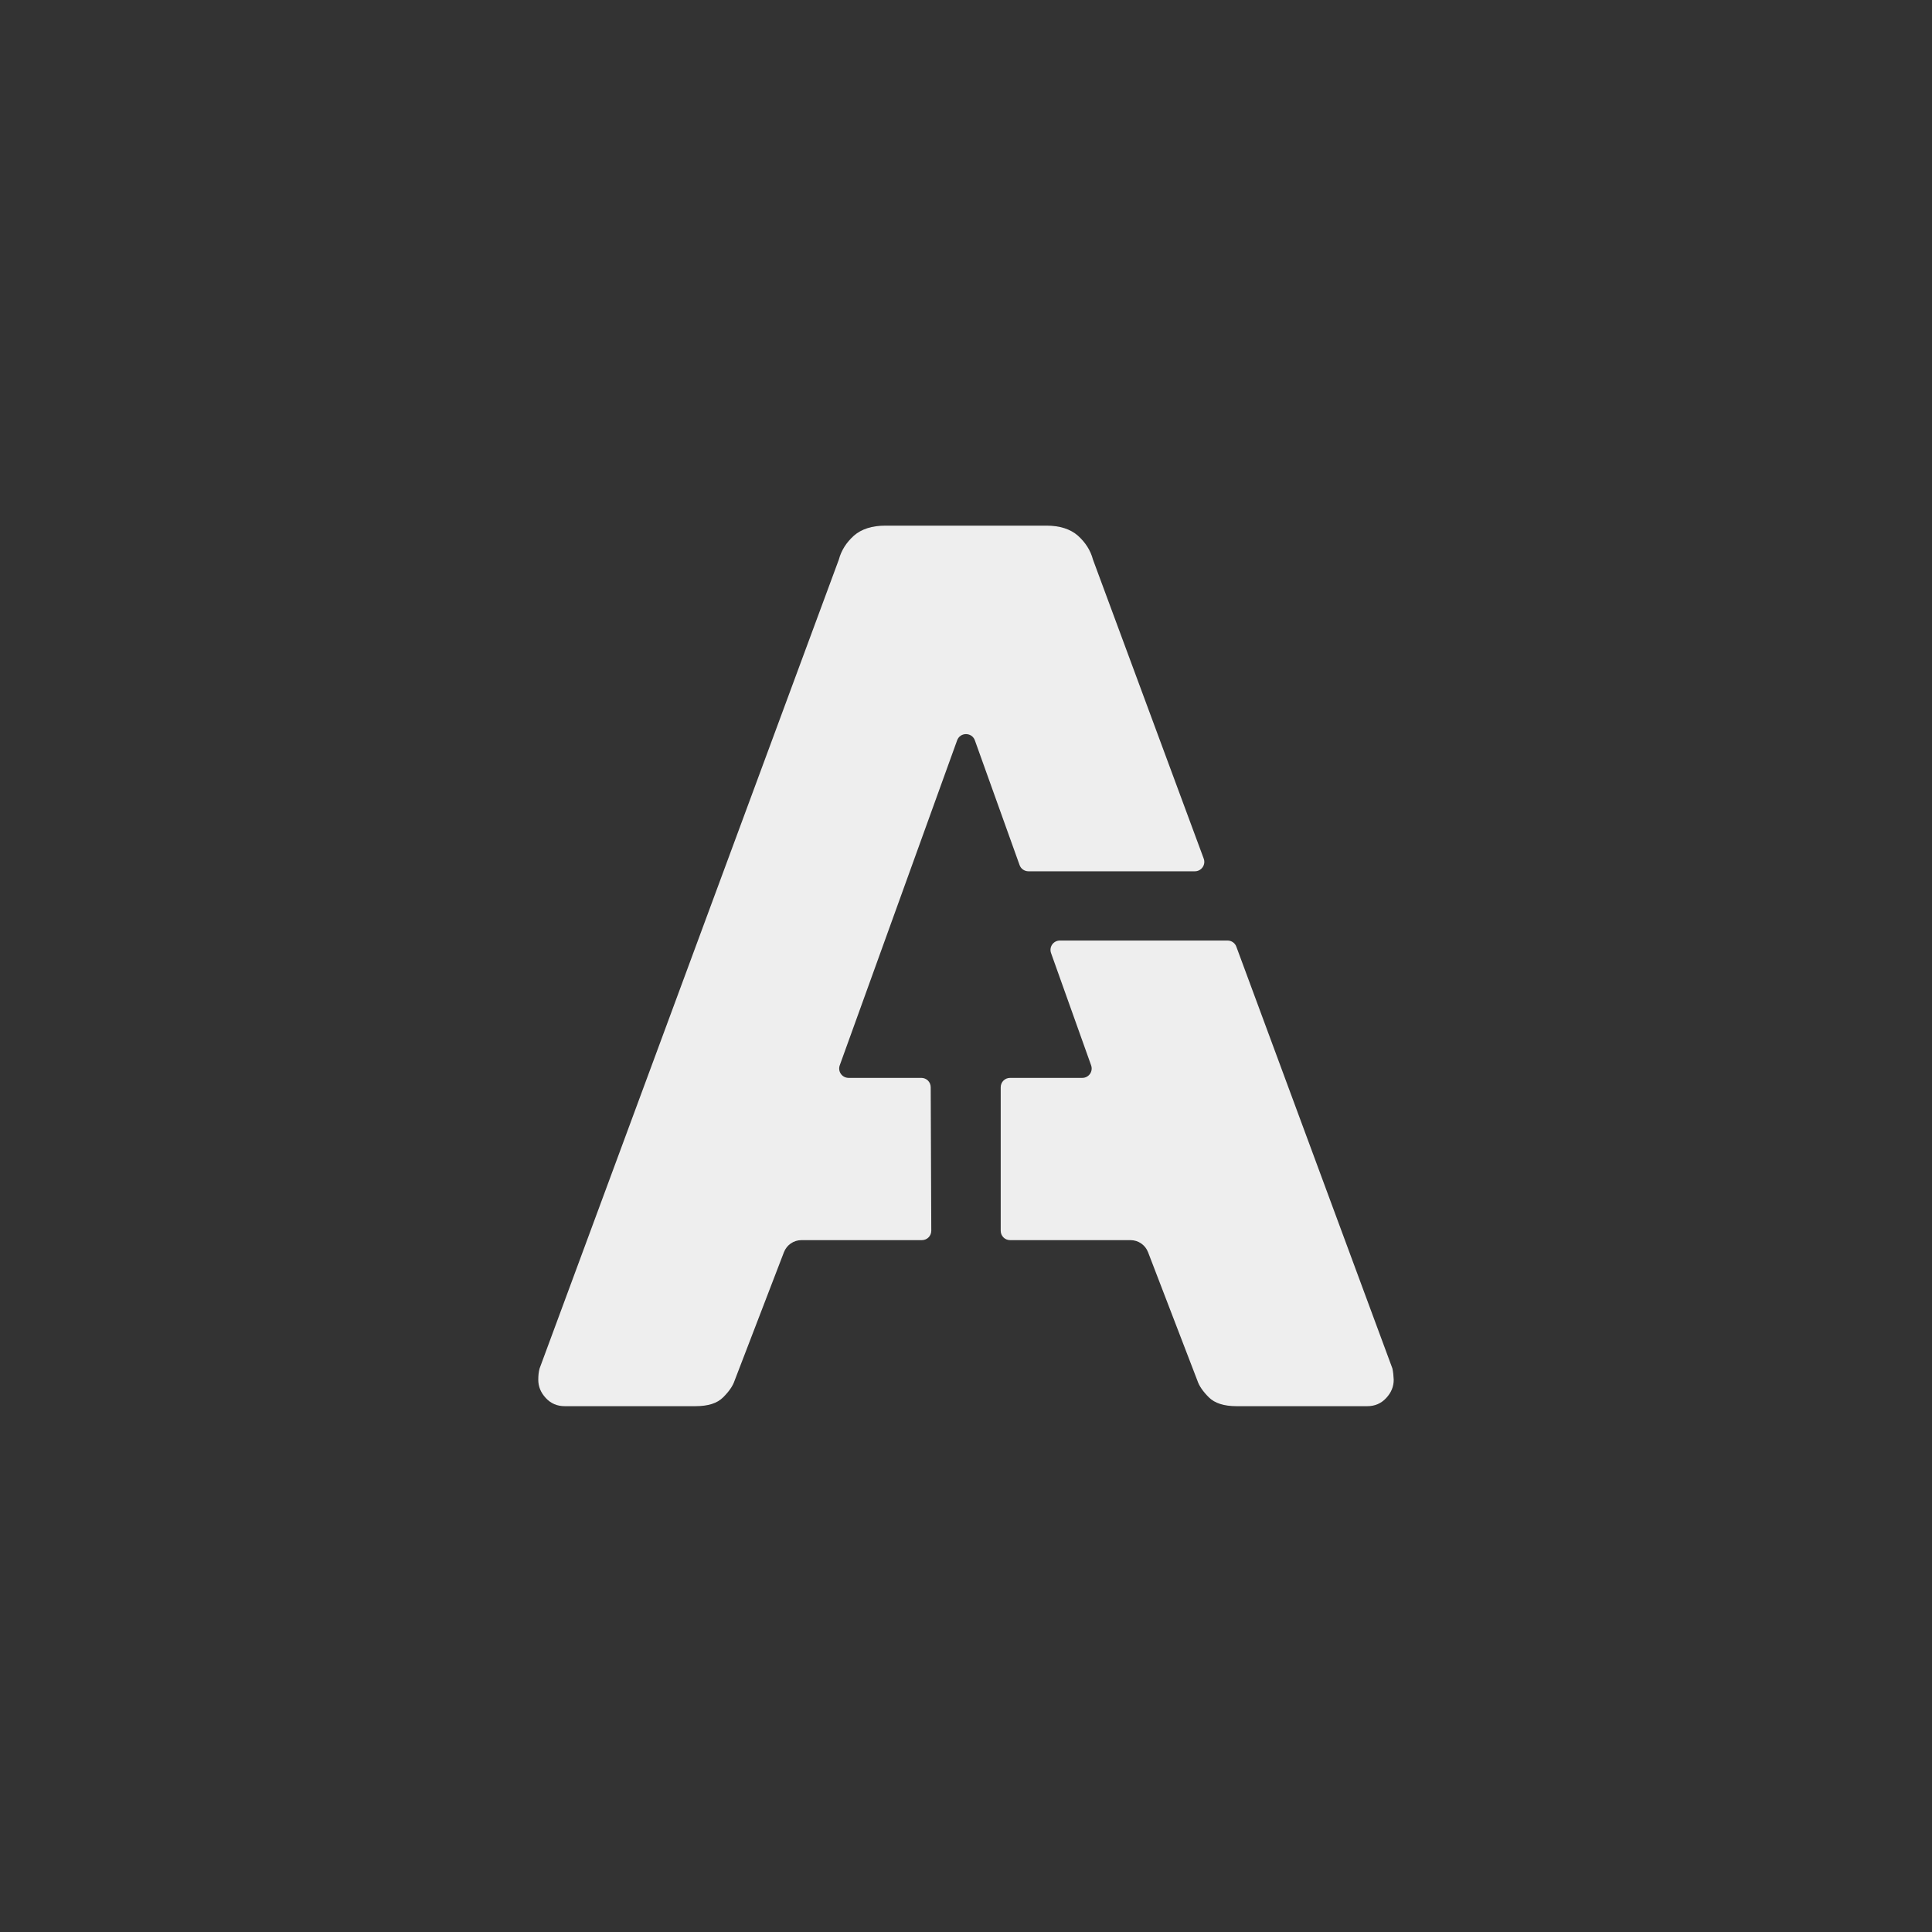 <?xml version="1.0" encoding="utf-8"?>
<svg version="1.1" id="group" xmlns="http://www.w3.org/2000/svg" xmlns:xlink="http://www.w3.org/1999/xlink" x="0px" y="0px"
	 viewBox="0 0 1024 1024" style="enable-background:new 0 0 1024 1024;" xml:space="preserve">
<rect x="0" y="0" width="1024" height="1024" fill="#333333" stroke="none"/>
<style type="text/css">
	.st0{fill:#EEEEEE;}
</style>
<g>
	<path class="st0" d="M545.1,461.8h88.2c3.5,0,5.9-3.5,4.7-6.7l-58.7-158.5c-1.3-4.9-4-9.1-8-12.7c-4-3.5-9.6-5.3-16.7-5.3h-85.3
		c-7.1,0-12.7,1.8-16.7,5.3c-4,3.6-6.7,7.8-8,12.7L286,725.3c-0.5,1.8-0.7,3.8-0.7,6c0,3.6,1.3,6.8,4,9.7s6,4.3,10,4.3h69.3
		c6.7,0,11.5-1.5,14.7-4.7c3.1-3.1,5.1-6,6-8.7l26.2-68.2c1.5-3.9,5.2-6.4,9.3-6.4h63.8c2.8,0,5-2.2,5-5l-0.3-76c0-2.8-2.2-5-5-5
		l-38.5,0c-3.5,0-5.9-3.4-4.7-6.7l62.2-172.2c1.6-4.4,7.8-4.4,9.4,0l23.7,66.1C541.1,460.5,543,461.8,545.1,461.8z"/>
	<path class="st0" d="M738,725.3l-82.7-223.5c-0.7-2-2.6-3.3-4.7-3.3h-88.8c-3.5,0-5.9,3.4-4.7,6.7l21.2,59.4
		c1.2,3.3-1.2,6.7-4.7,6.7h-38.2c-2.8,0-5,2.2-5,5v76c0,2.8,2.2,5,5,5h63.8c4.1,0,7.8,2.5,9.3,6.4l26.2,68.2c0.9,2.7,2.9,5.6,6,8.7
		c3.1,3.1,8,4.7,14.7,4.7h69.3c4,0,7.3-1.4,10-4.3c2.7-2.9,4-6.1,4-9.7C738.6,729.1,738.4,727.1,738,725.3z"/>
</g>
</svg>
